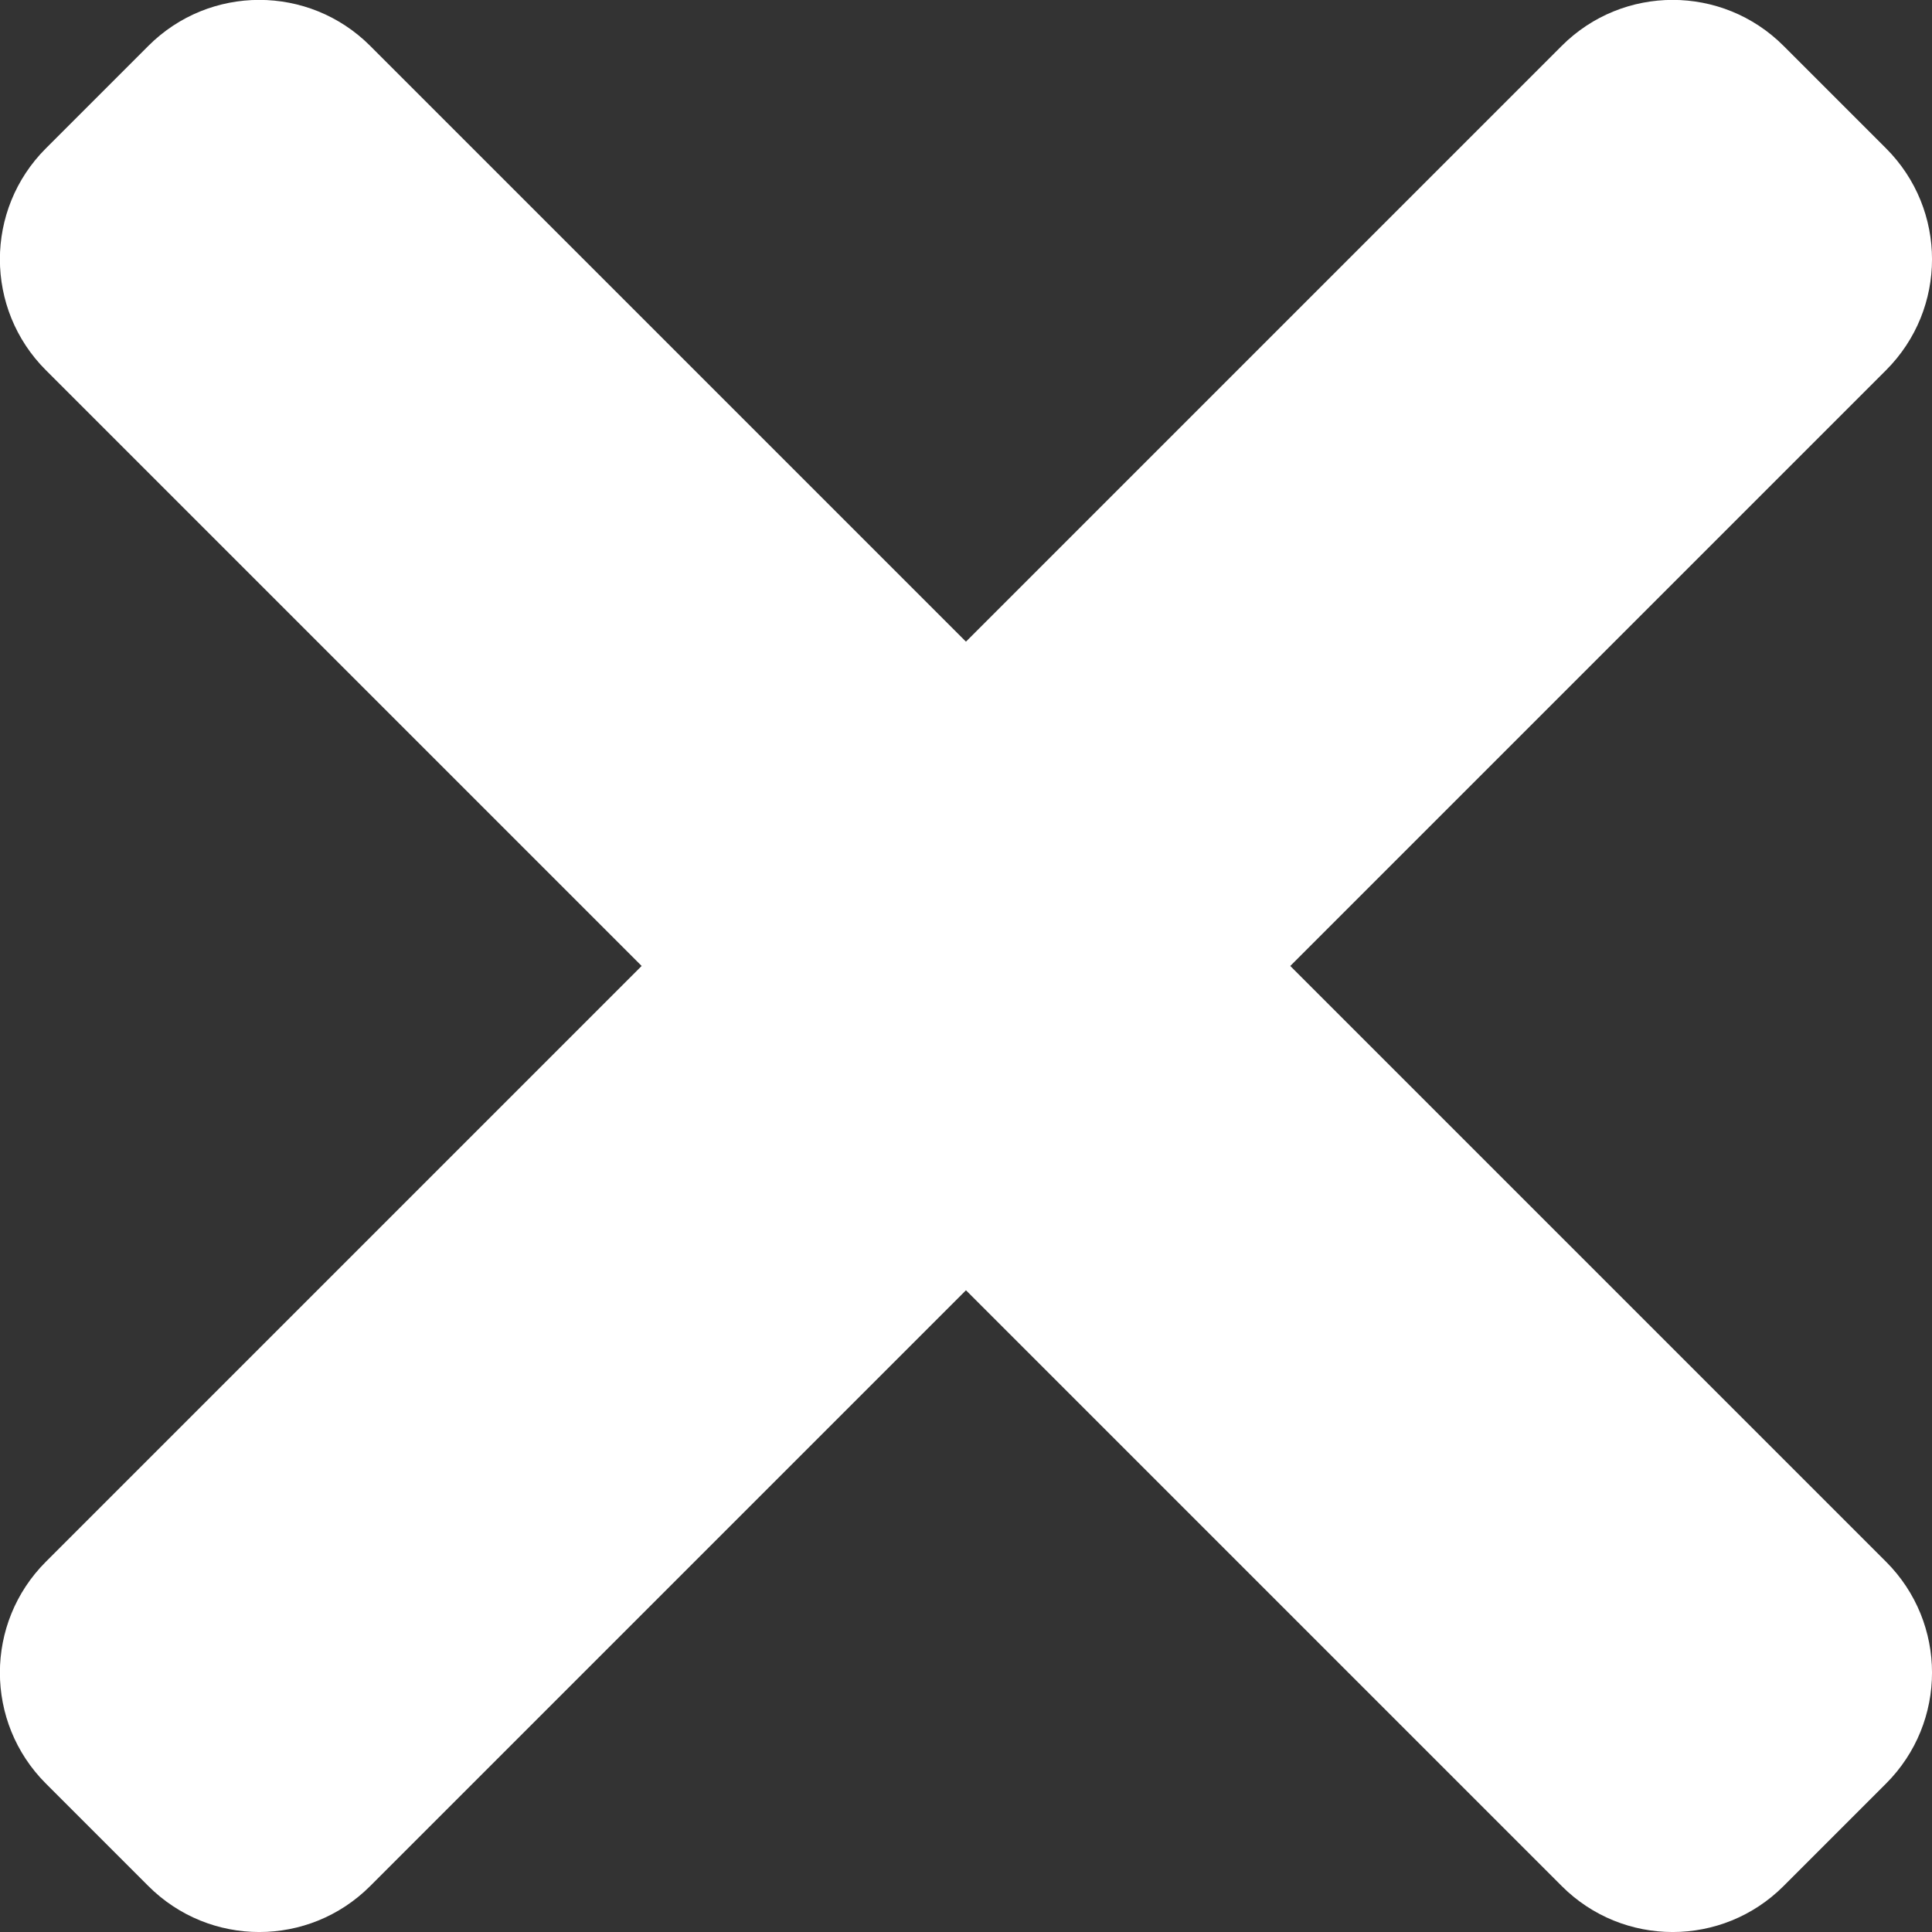<?xml version="1.0" encoding="UTF-8" standalone="no"?>
<svg
   xmlns:dc="http://purl.org/dc/elements/1.1/"
   xmlns:cc="http://creativecommons.org/ns#"
   xmlns:rdf="http://www.w3.org/1999/02/22-rdf-syntax-ns#"
   xmlns:svg="http://www.w3.org/2000/svg"
   xmlns="http://www.w3.org/2000/svg"
   width="24.061mm"
   height="24.061mm"
   viewBox="0 0 24.061 24.061"
   version="1.1"
   id="svg5188">
  <rect x="0" y="0" width="24.061" height="24.061" fill="#333333" stroke="none"/>
  <defs
     id="defs5182" />
  <g
     style="fill:#ffffff"
     id="layer1"
     transform="translate(-97.09,-122.763)">
    <path
       id="path4611"
       d="m 113.159,134.793 7.42,-7.42 c 0.763,-0.763 0.763,-1.999 0,-2.762 l -1.277,-1.277 c -0.763,-0.763 -1.999,-0.763 -2.762,0 l -7.42,7.42 -7.42,-7.42 c -0.763,-0.763 -1.999,-0.763 -2.762,0 l -1.277,1.277 c -0.763,0.763 -0.763,1.999 0,2.762 l 7.42,7.42 -7.42,7.42 c -0.763,0.763 -0.763,1.999 0,2.762 l 1.277,1.277 c 0.763,0.763 1.999,0.763 2.762,0 l 7.42,-7.42 7.42,7.42 c 0.763,0.763 1.999,0.763 2.762,0 l 1.277,-1.277 c 0.763,-0.763 0.763,-1.999 0,-2.762 z"
       style="fill:#ffffff;stroke-width:0.054" />
  </g>
</svg>
